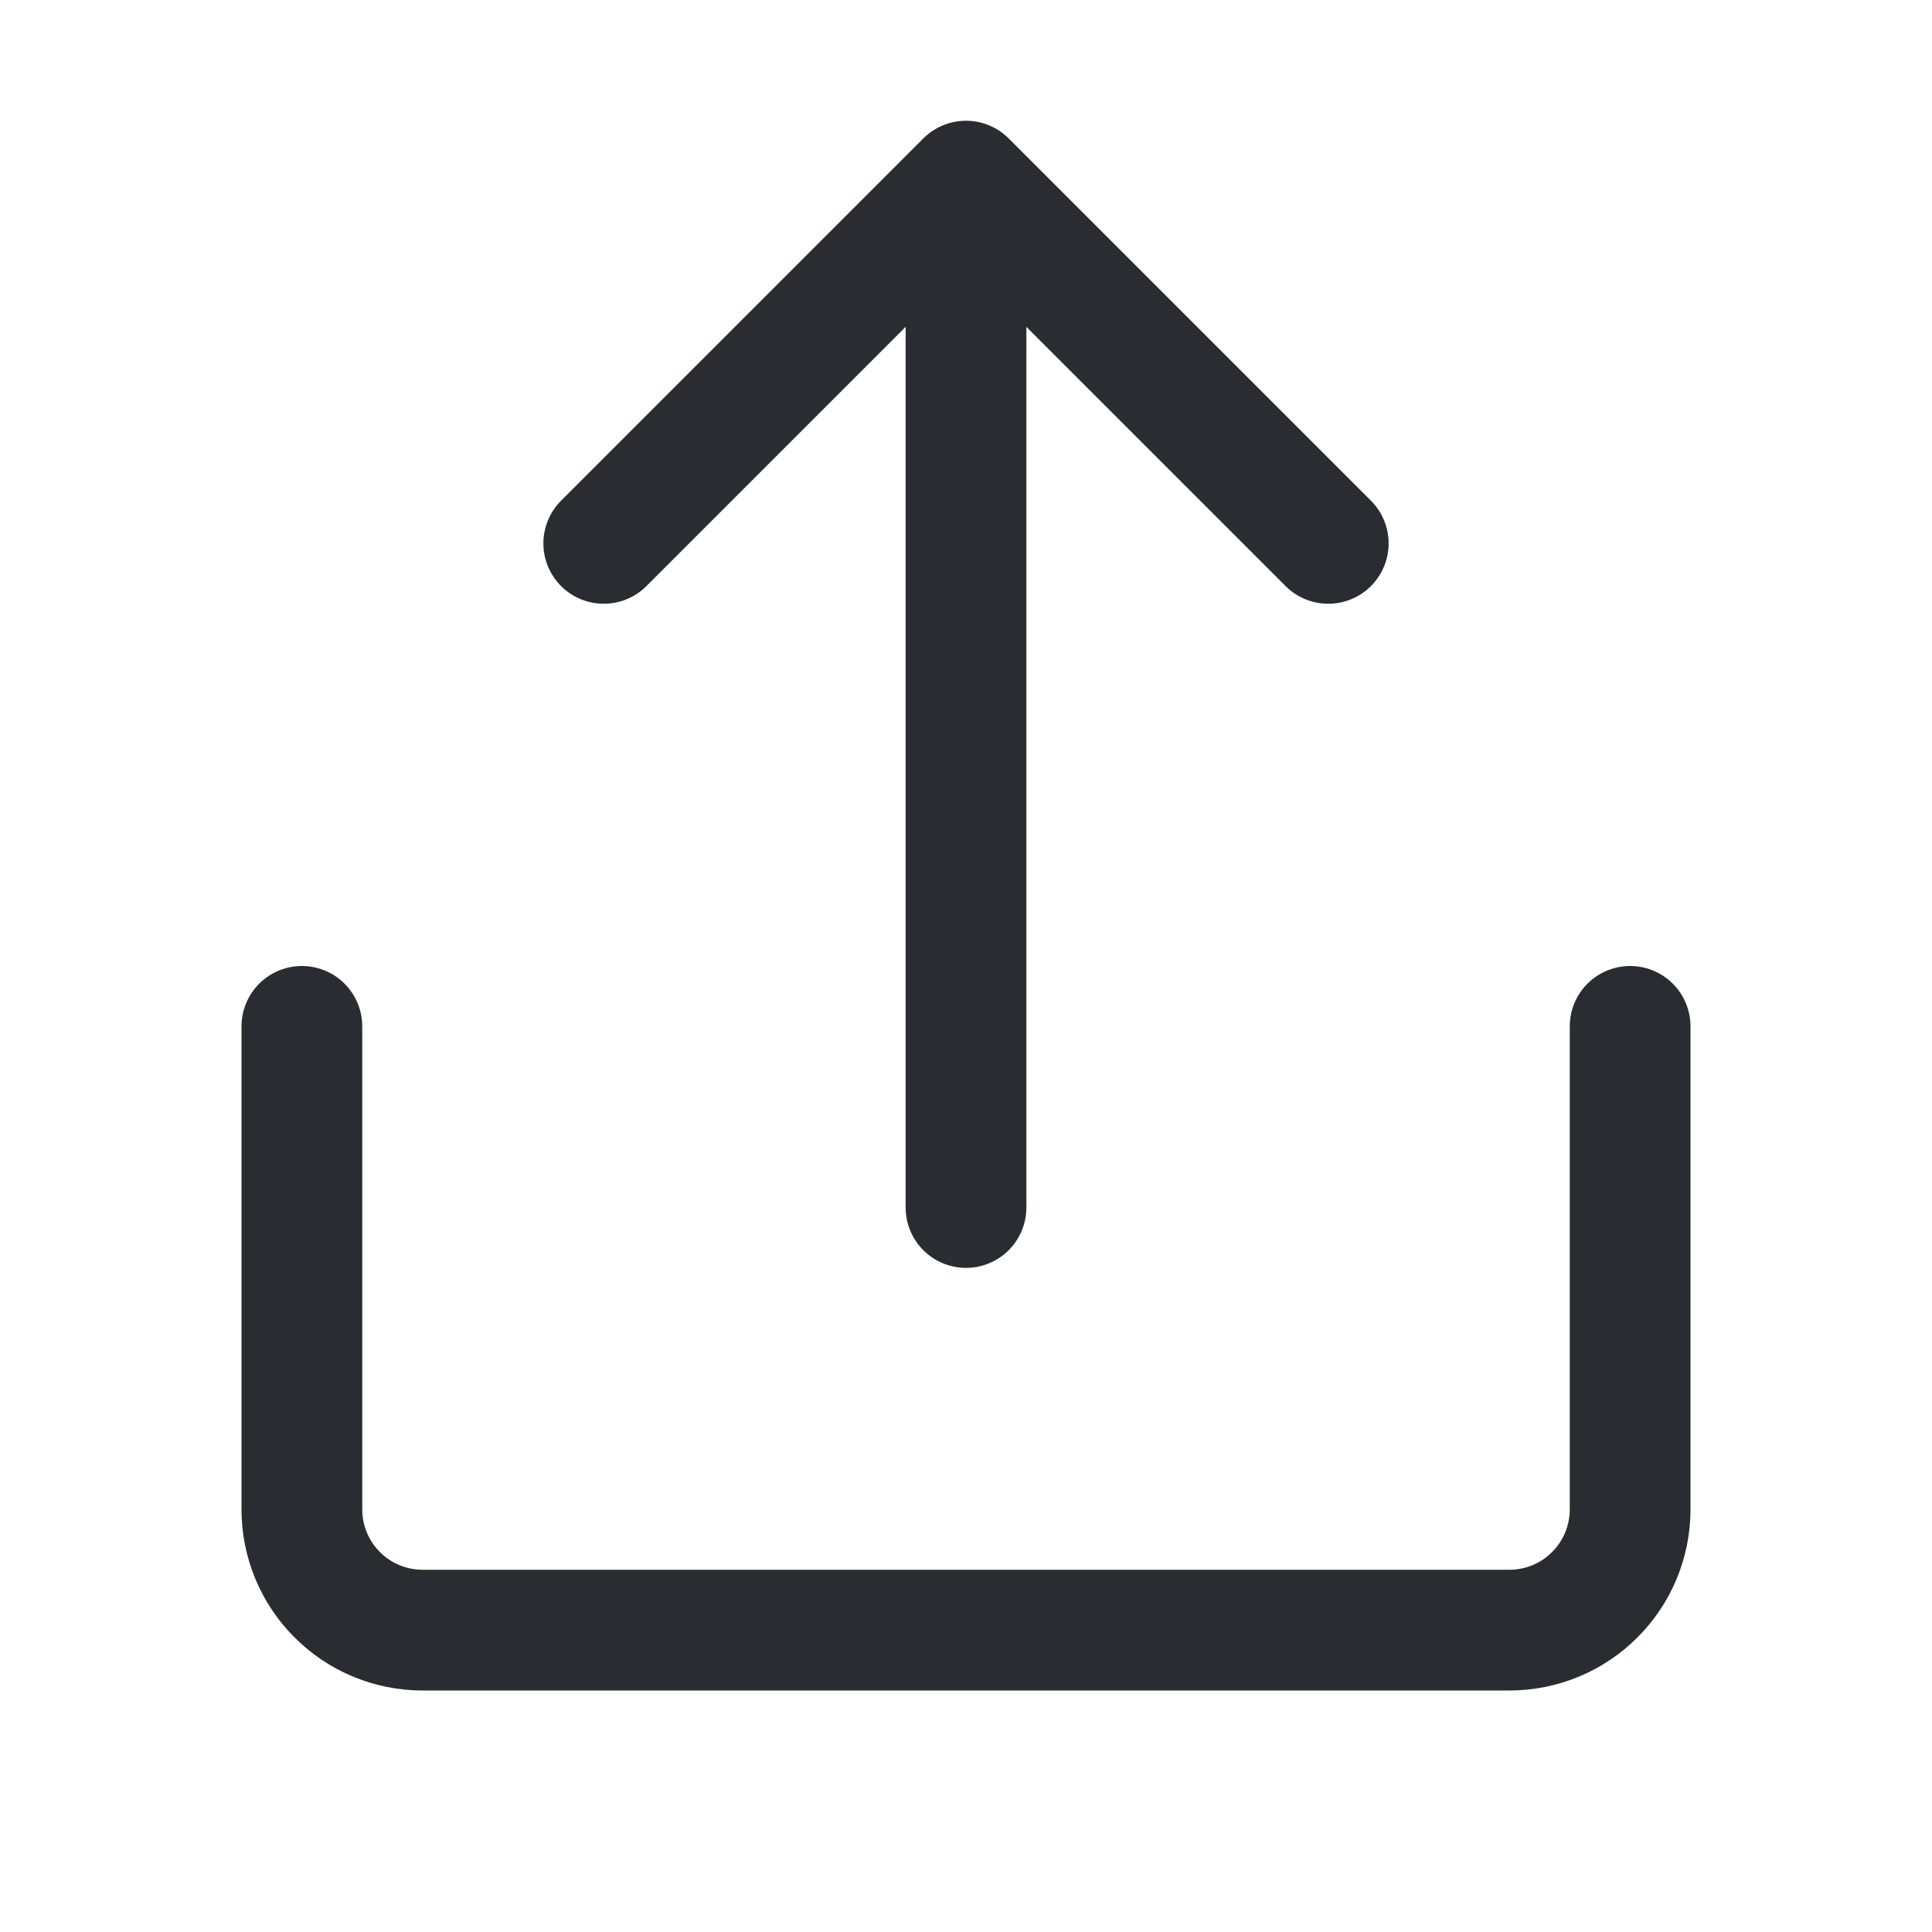 <svg width="16" height="16" viewBox="0 0 16 16" fill="none" xmlns="http://www.w3.org/2000/svg">
<g id="quill:share">
<path id="Vector" d="M2.5 8.5V12.5C2.5 12.765 2.605 13.02 2.793 13.207C2.98 13.395 3.235 13.5 3.5 13.5H12.5C12.765 13.5 13.02 13.395 13.207 13.207C13.395 13.02 13.5 12.765 13.5 12.5V8.5M8 10V1.75M11 4.5L8 1.5L5 4.5" stroke="#292D32" stroke-linecap="round" stroke-linejoin="round"/>
</g>
</svg>
